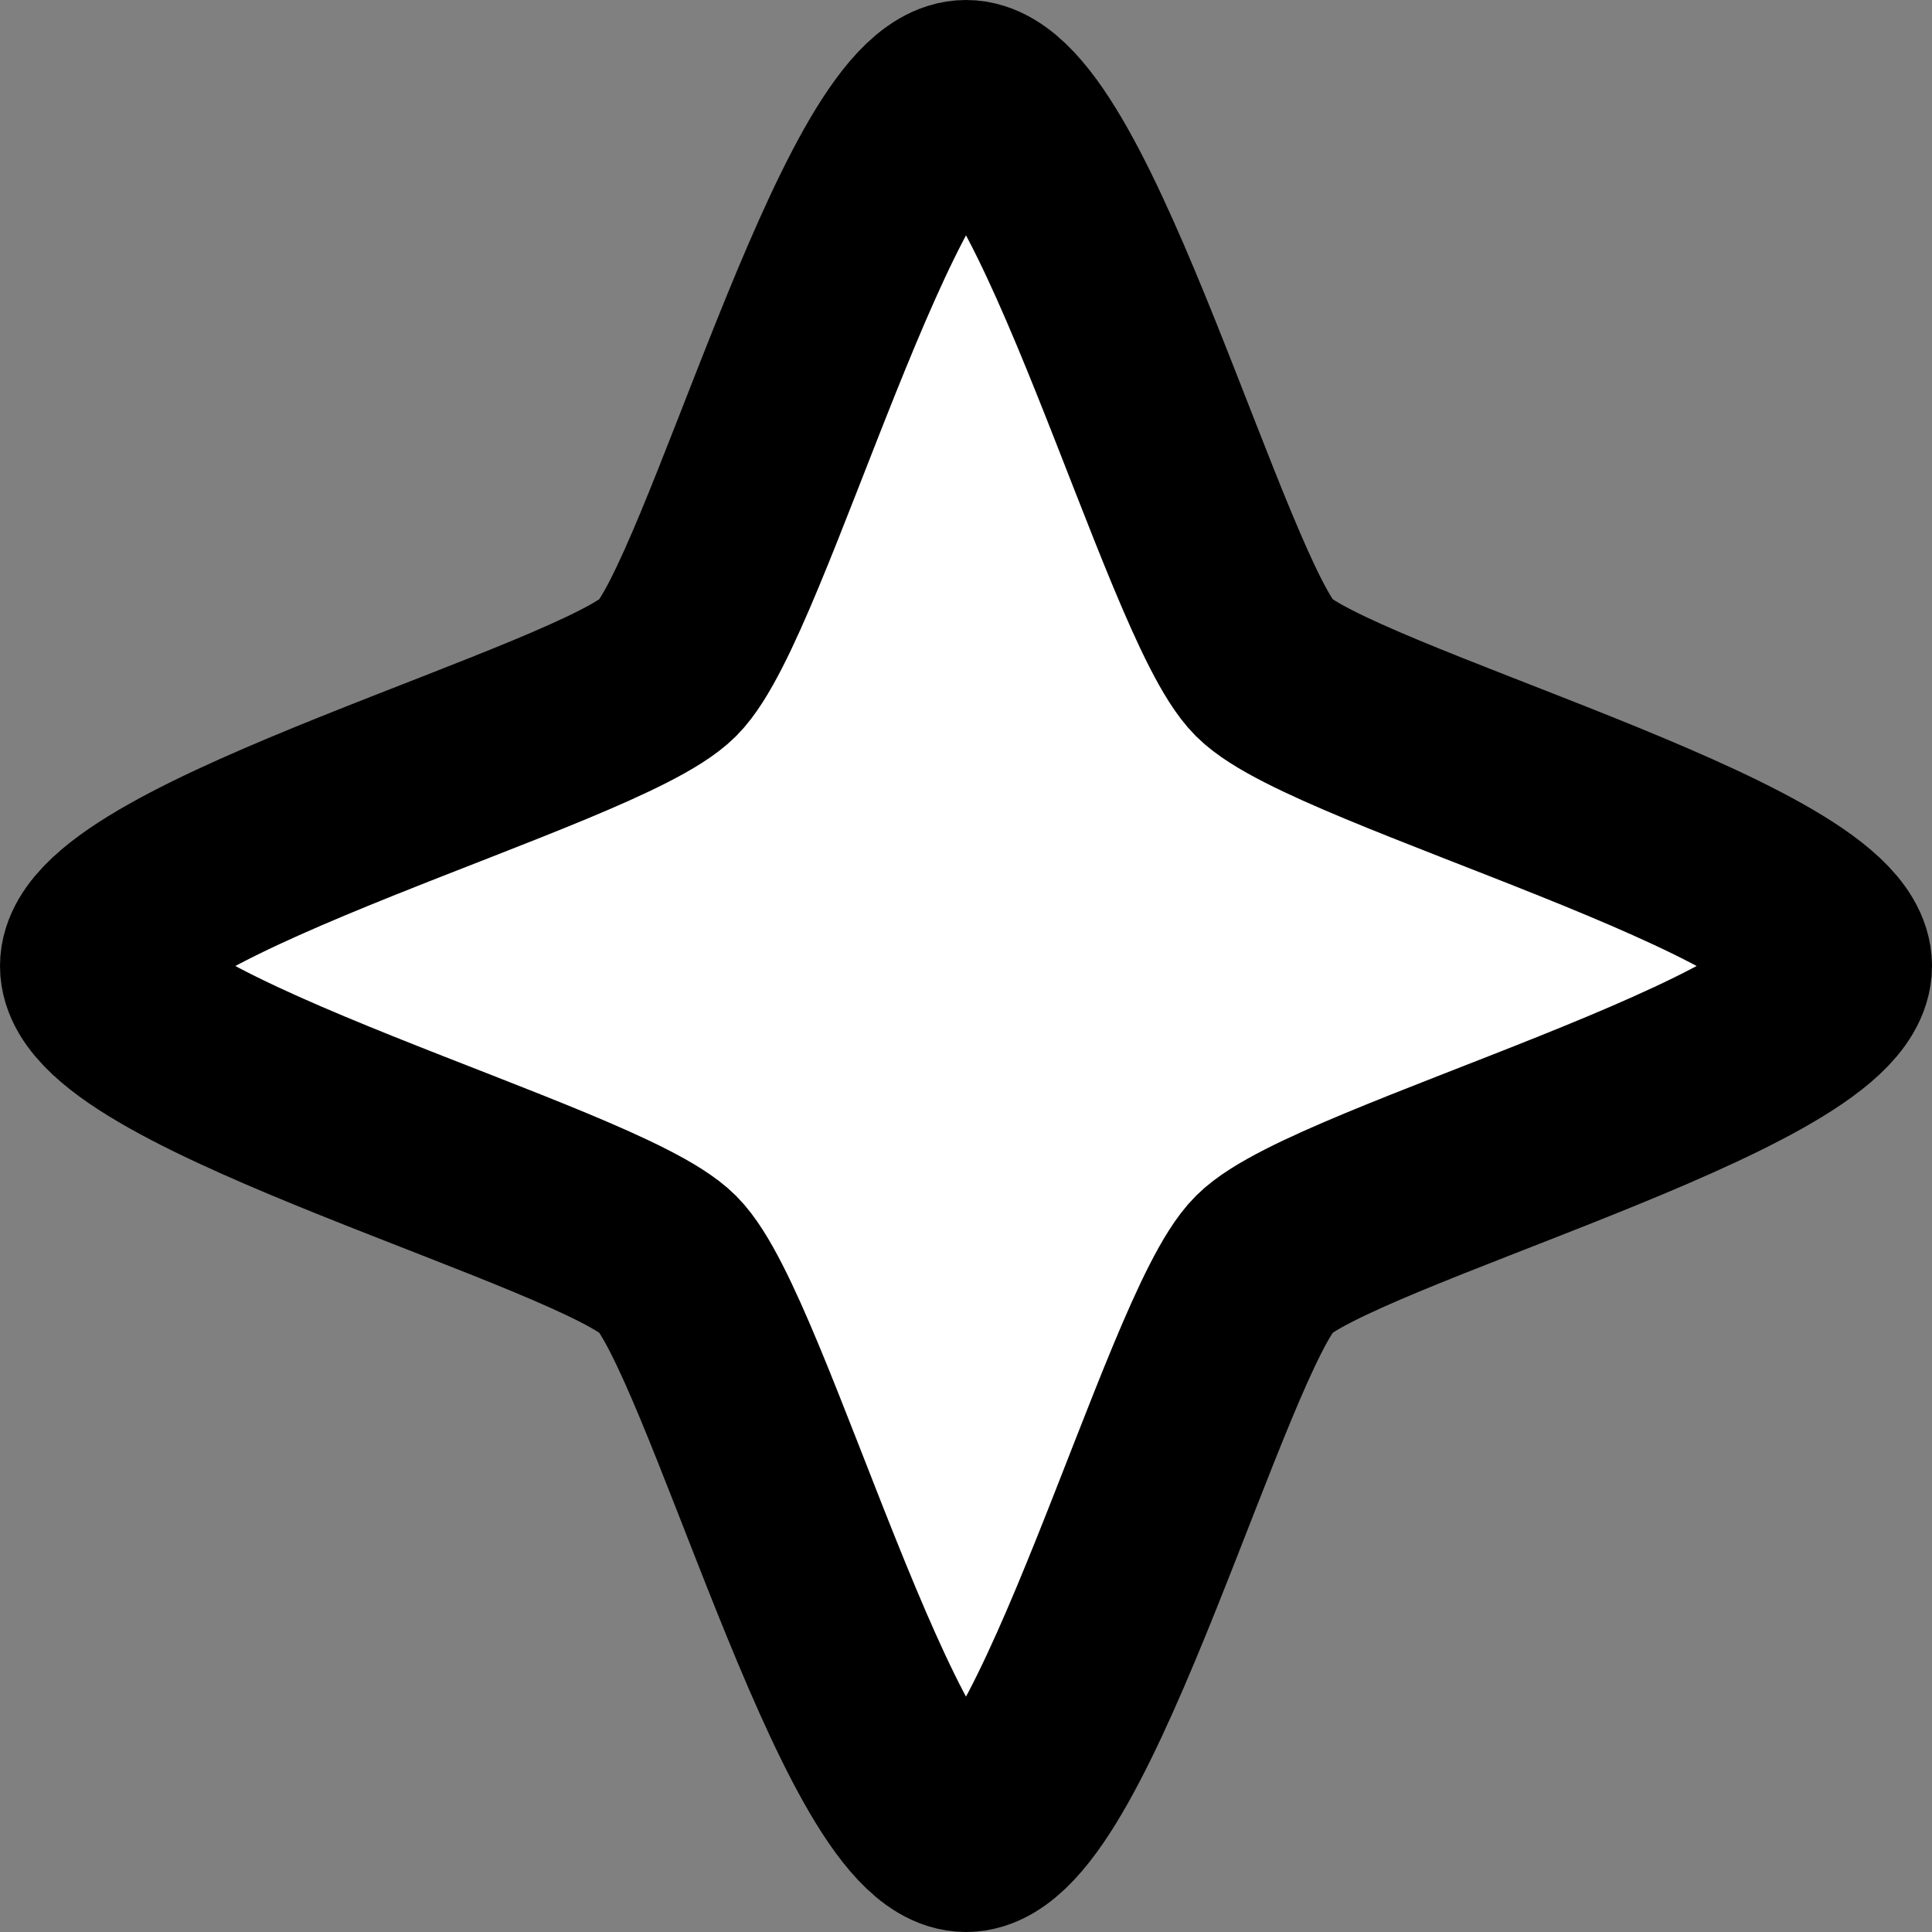 <?xml version="1.0" encoding="UTF-8" standalone="no"?>
<!-- Created with Inkscape (http://www.inkscape.org/) -->

<svg
   width="18"
   height="18"
   viewBox="0 0 18 18"
   version="1.1"
   id="svg1"
   inkscape:version="1.4.2 (ebf0e940d0, 2025-05-08)"
   sodipodi:docname="fast_turn.svg"
   xmlns:inkscape="http://www.inkscape.org/namespaces/inkscape"
   xmlns:sodipodi="http://sodipodi.sourceforge.net/DTD/sodipodi-0.dtd"
   xmlns="http://www.w3.org/2000/svg"
   xmlns:svg="http://www.w3.org/2000/svg">
  <rect x="0" y="0" width="18" height="18" fill="#808080" stroke="none"/>
  <sodipodi:namedview
     id="namedview1"
     pagecolor="#ffffff"
     bordercolor="#000000"
     borderopacity="0.25"
     inkscape:showpageshadow="2"
     inkscape:pageopacity="0.0"
     inkscape:pagecheckerboard="0"
     inkscape:deskcolor="#d1d1d1"
     inkscape:document-units="px"
     showgrid="true"
     inkscape:zoom="22.627417"
     inkscape:cx="5.855728"
     inkscape:cy="16.528621"
     inkscape:window-width="1854"
     inkscape:window-height="1009"
     inkscape:window-x="66"
     inkscape:window-y="32"
     inkscape:window-maximized="1"
     inkscape:current-layer="layer1">
    <inkscape:grid
       id="grid1"
       units="px"
       originx="0"
       originy="0"
       spacingx="1"
       spacingy="1"
       empcolor="#0099e5"
       empopacity="0.302"
       color="#0099e5"
       opacity="0.149"
       empspacing="5"
       enabled="true"
       visible="true" />
  </sodipodi:namedview>
  <defs
     id="defs1" />
  <g
     inkscape:label="Layer 1"
     inkscape:groupmode="layer"
     id="layer1">
    <path
       sodipodi:type="star"
       style="fill:#ffffff;fill-opacity:1;stroke:#000000;stroke-width:2;stroke-dasharray:none;stroke-opacity:1"
       id="path2"
       inkscape:flatsided="false"
       sodipodi:sides="4"
       sodipodi:cx="9"
       sodipodi:cy="9"
       sodipodi:r1="9"
       sodipodi:r2="4.3649998"
       sodipodi:arg1="-1.5707963"
       sodipodi:arg2="-0.78539816"
       inkscape:rounded="0.15"
       inkscape:randomized="0"
       d="M 9,0 C 10.001,0 11.379,5.206 12.087,5.913 12.794,6.621 18,7.999 18,9 18,10.001 12.794,11.379 12.087,12.087 11.379,12.794 10.001,18 9,18 7.999,18 6.621,12.794 5.913,12.087 5.206,11.379 0,10.001 0,9 0,7.999 5.206,6.621 5.913,5.913 6.621,5.206 7.999,0 9,0 Z"
       transform="matrix(0.9,0,0,0.9,0.9,0.9)" />
  </g>
</svg>
